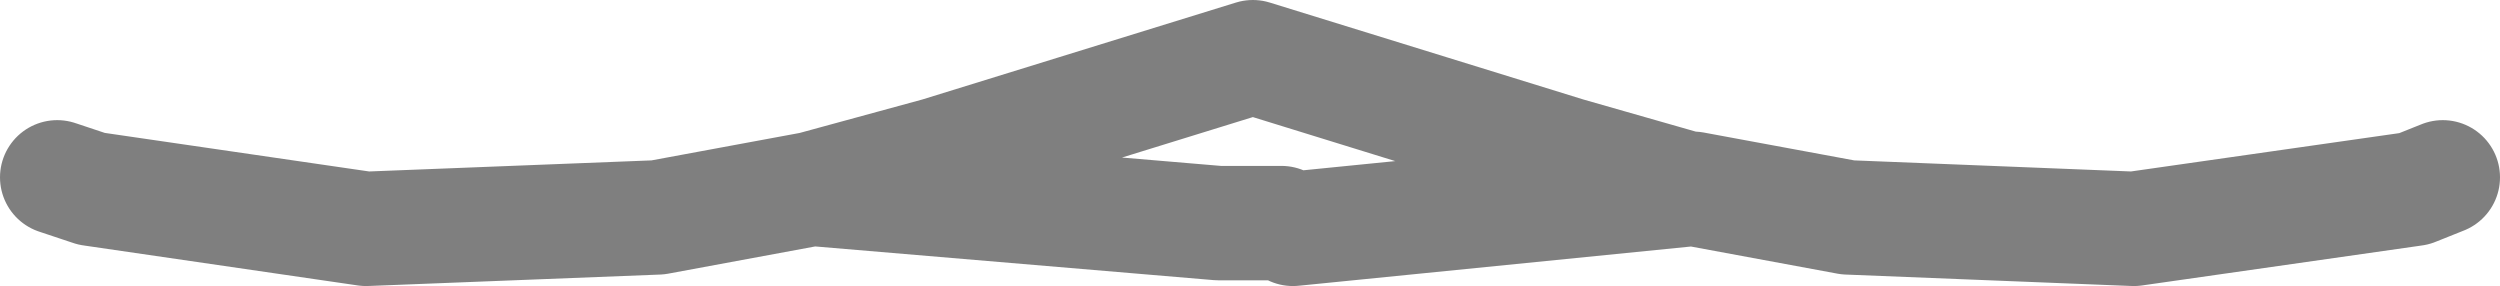 <?xml version="1.0" encoding="UTF-8" standalone="no"?>
<svg xmlns:xlink="http://www.w3.org/1999/xlink" height="2.5px" width="21.85px" xmlns="http://www.w3.org/2000/svg">
  <g transform="matrix(1.0, 0.0, 0.0, 1.0, -389.05, -198.45)">
    <path d="M389.55 200.0 L389.85 200.1 392.25 200.45 394.8 200.35 396.15 200.1 397.25 199.8 400.0 198.95 402.75 199.8 403.8 200.1 403.85 200.1 405.2 200.35 407.7 200.45 410.15 200.1 410.4 200.0 M396.15 200.1 L399.7 200.4 399.8 200.4 399.85 200.4 399.95 200.4 400.1 200.4 400.2 200.4 400.25 200.4 400.35 200.45 403.85 200.1" fill="none" stroke="#000000" stroke-linecap="round" stroke-linejoin="round" stroke-opacity="0.502" stroke-width="1.0"/>
  </g>
</svg>
